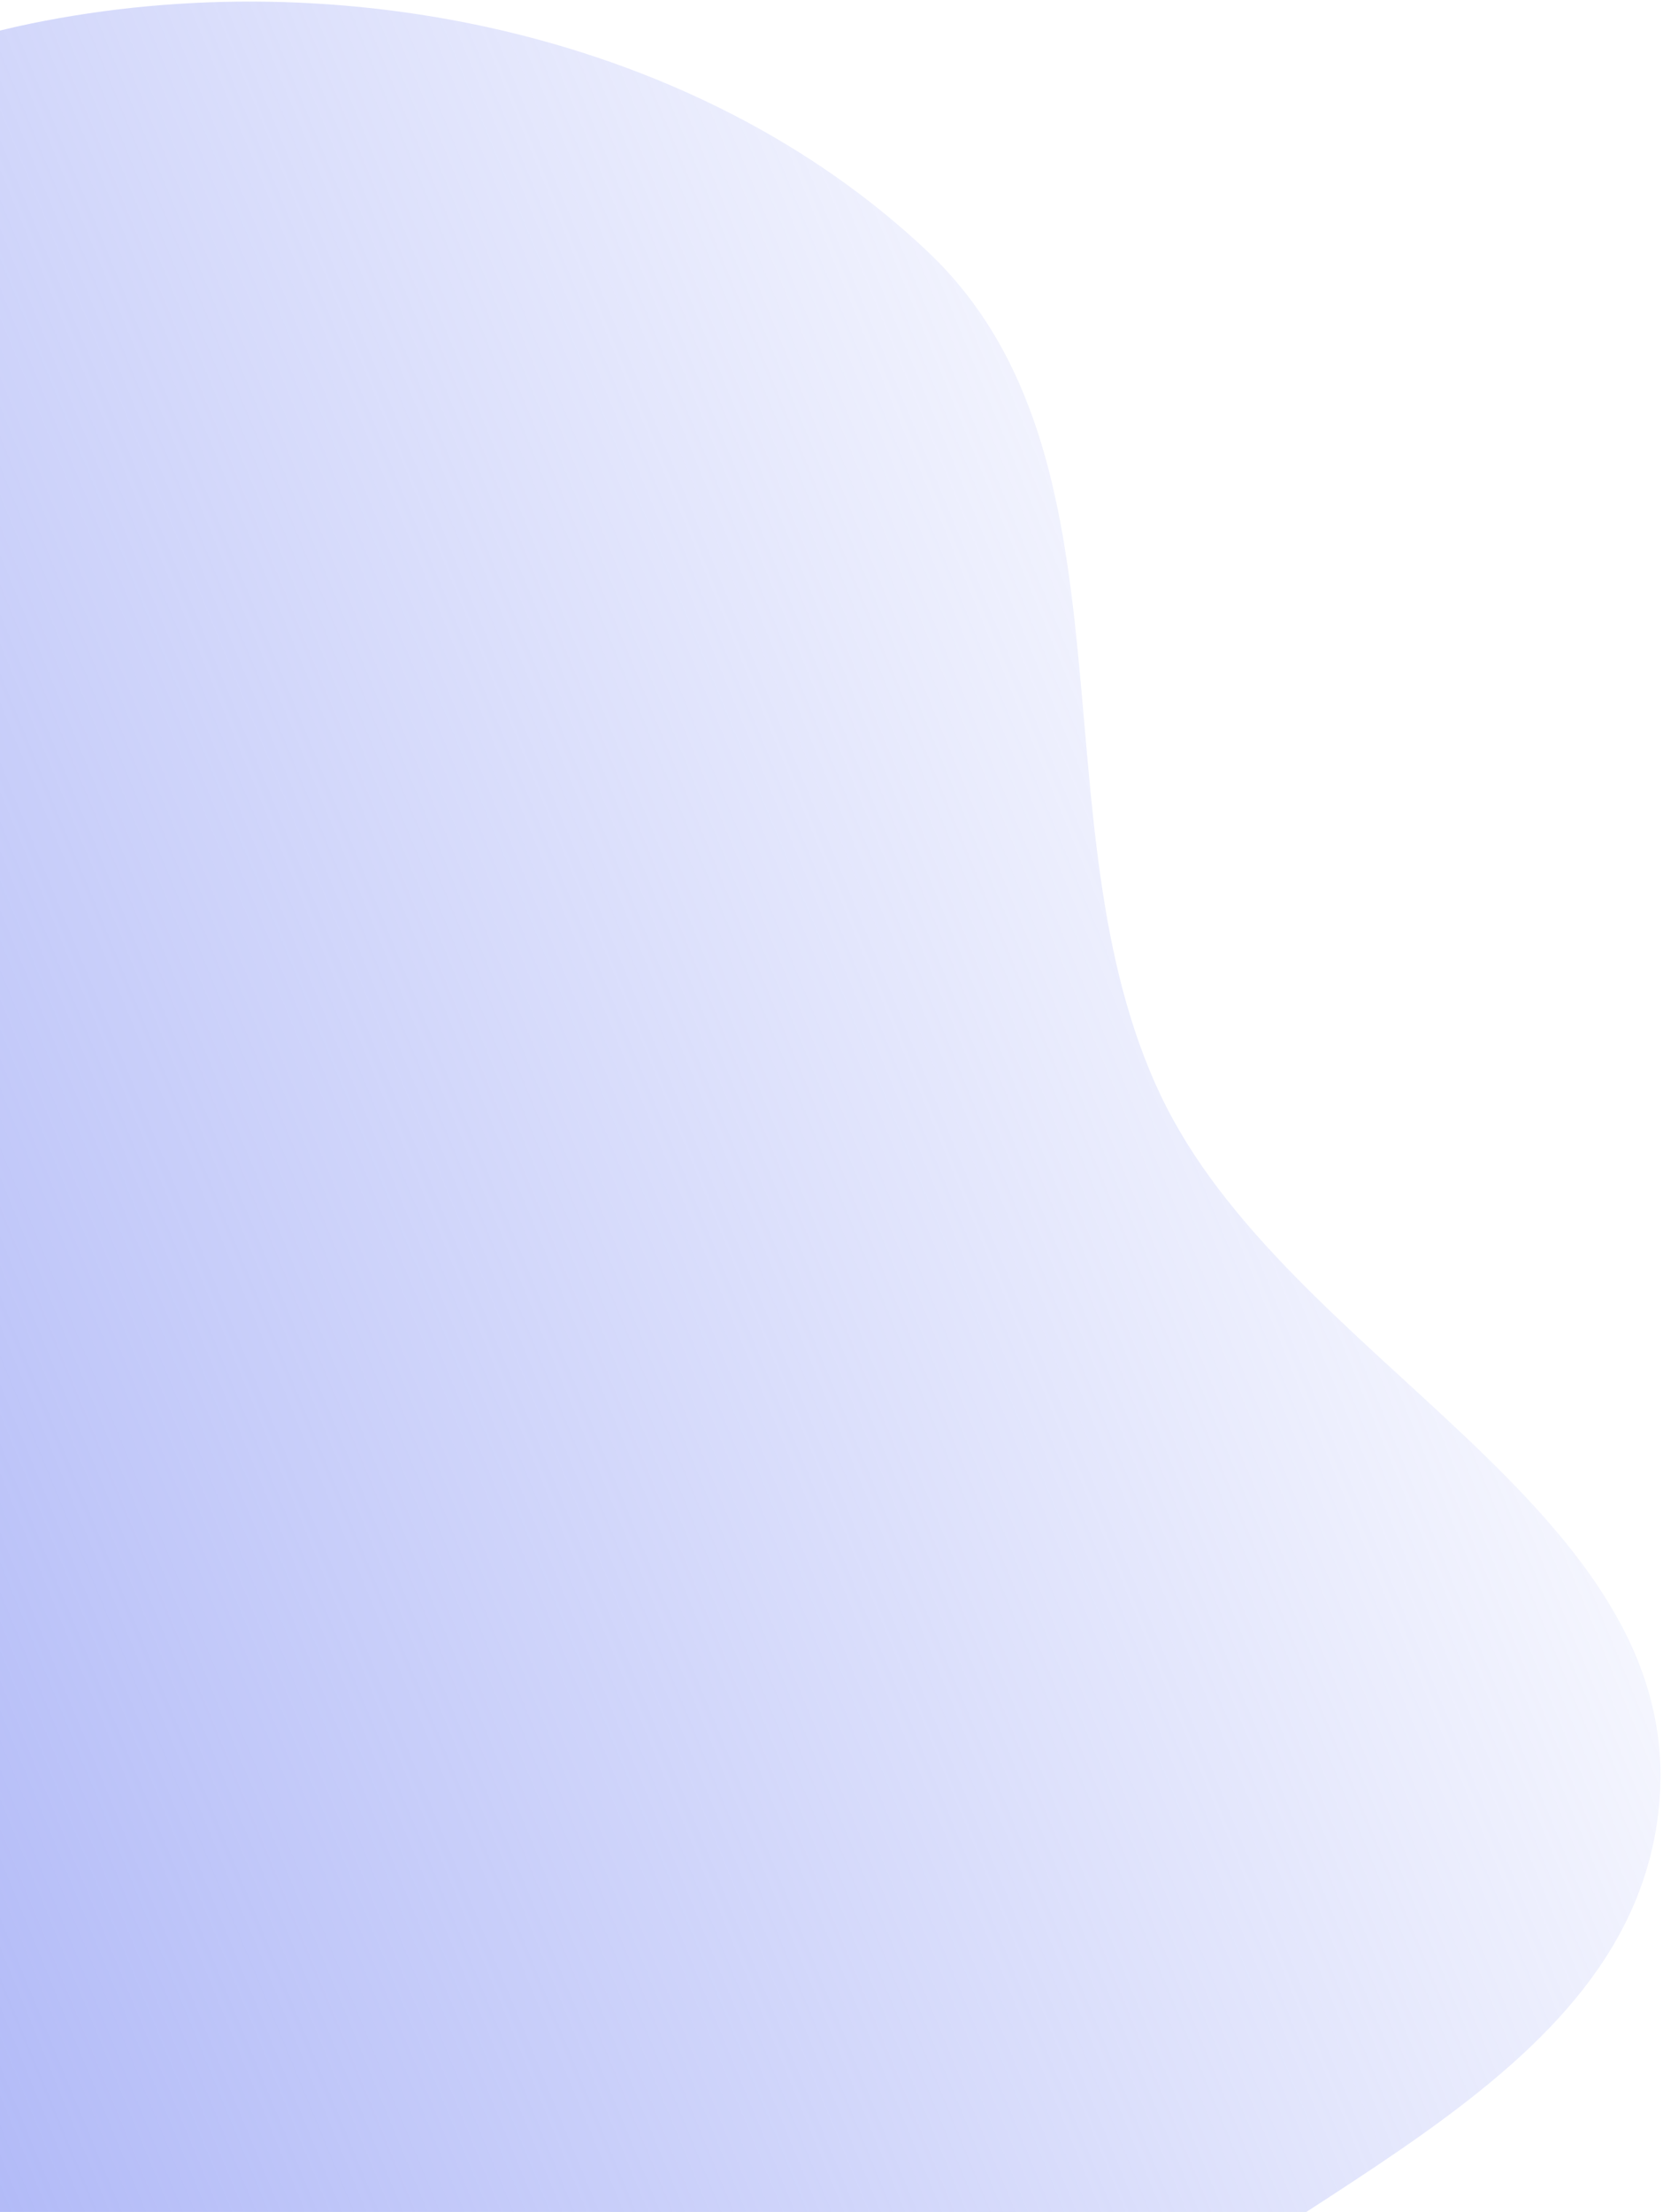 <svg width="355" height="472" viewBox="0 0 355 472" fill="none" xmlns="http://www.w3.org/2000/svg">
<path fill-rule="evenodd" clip-rule="evenodd" d="M198.072 53.726C244.35 97.542 220.456 175.894 247.67 233.521C274.623 290.599 359.439 321.509 354.235 384.415C349.103 446.444 268.635 468.391 224.601 512.378C178.989 557.942 153.966 629.109 91.882 646.49C27.463 664.524 -40.636 635.67 -98.996 602.973C-156.674 570.658 -217.682 528.222 -233.7 464.079C-249.095 402.431 -194.112 348.124 -177.984 286.664C-163.631 231.967 -175.584 171.88 -144.608 124.57C-108.568 69.524 -58.05 18.394 6.383 5.074C72.559 -8.607 149.001 7.266 198.072 53.726Z" fill="url(#paint0_linear_599_10633)"/>
<defs>
<linearGradient id="paint0_linear_599_10633" x1="-183.865" y1="517.522" x2="385.269" y2="282.251" gradientUnits="userSpaceOnUse">
<stop stop-color="#919DF4"/>
<stop offset="1" stop-color="#919DF4" stop-opacity="0"/>
</linearGradient>
</defs>
</svg>
